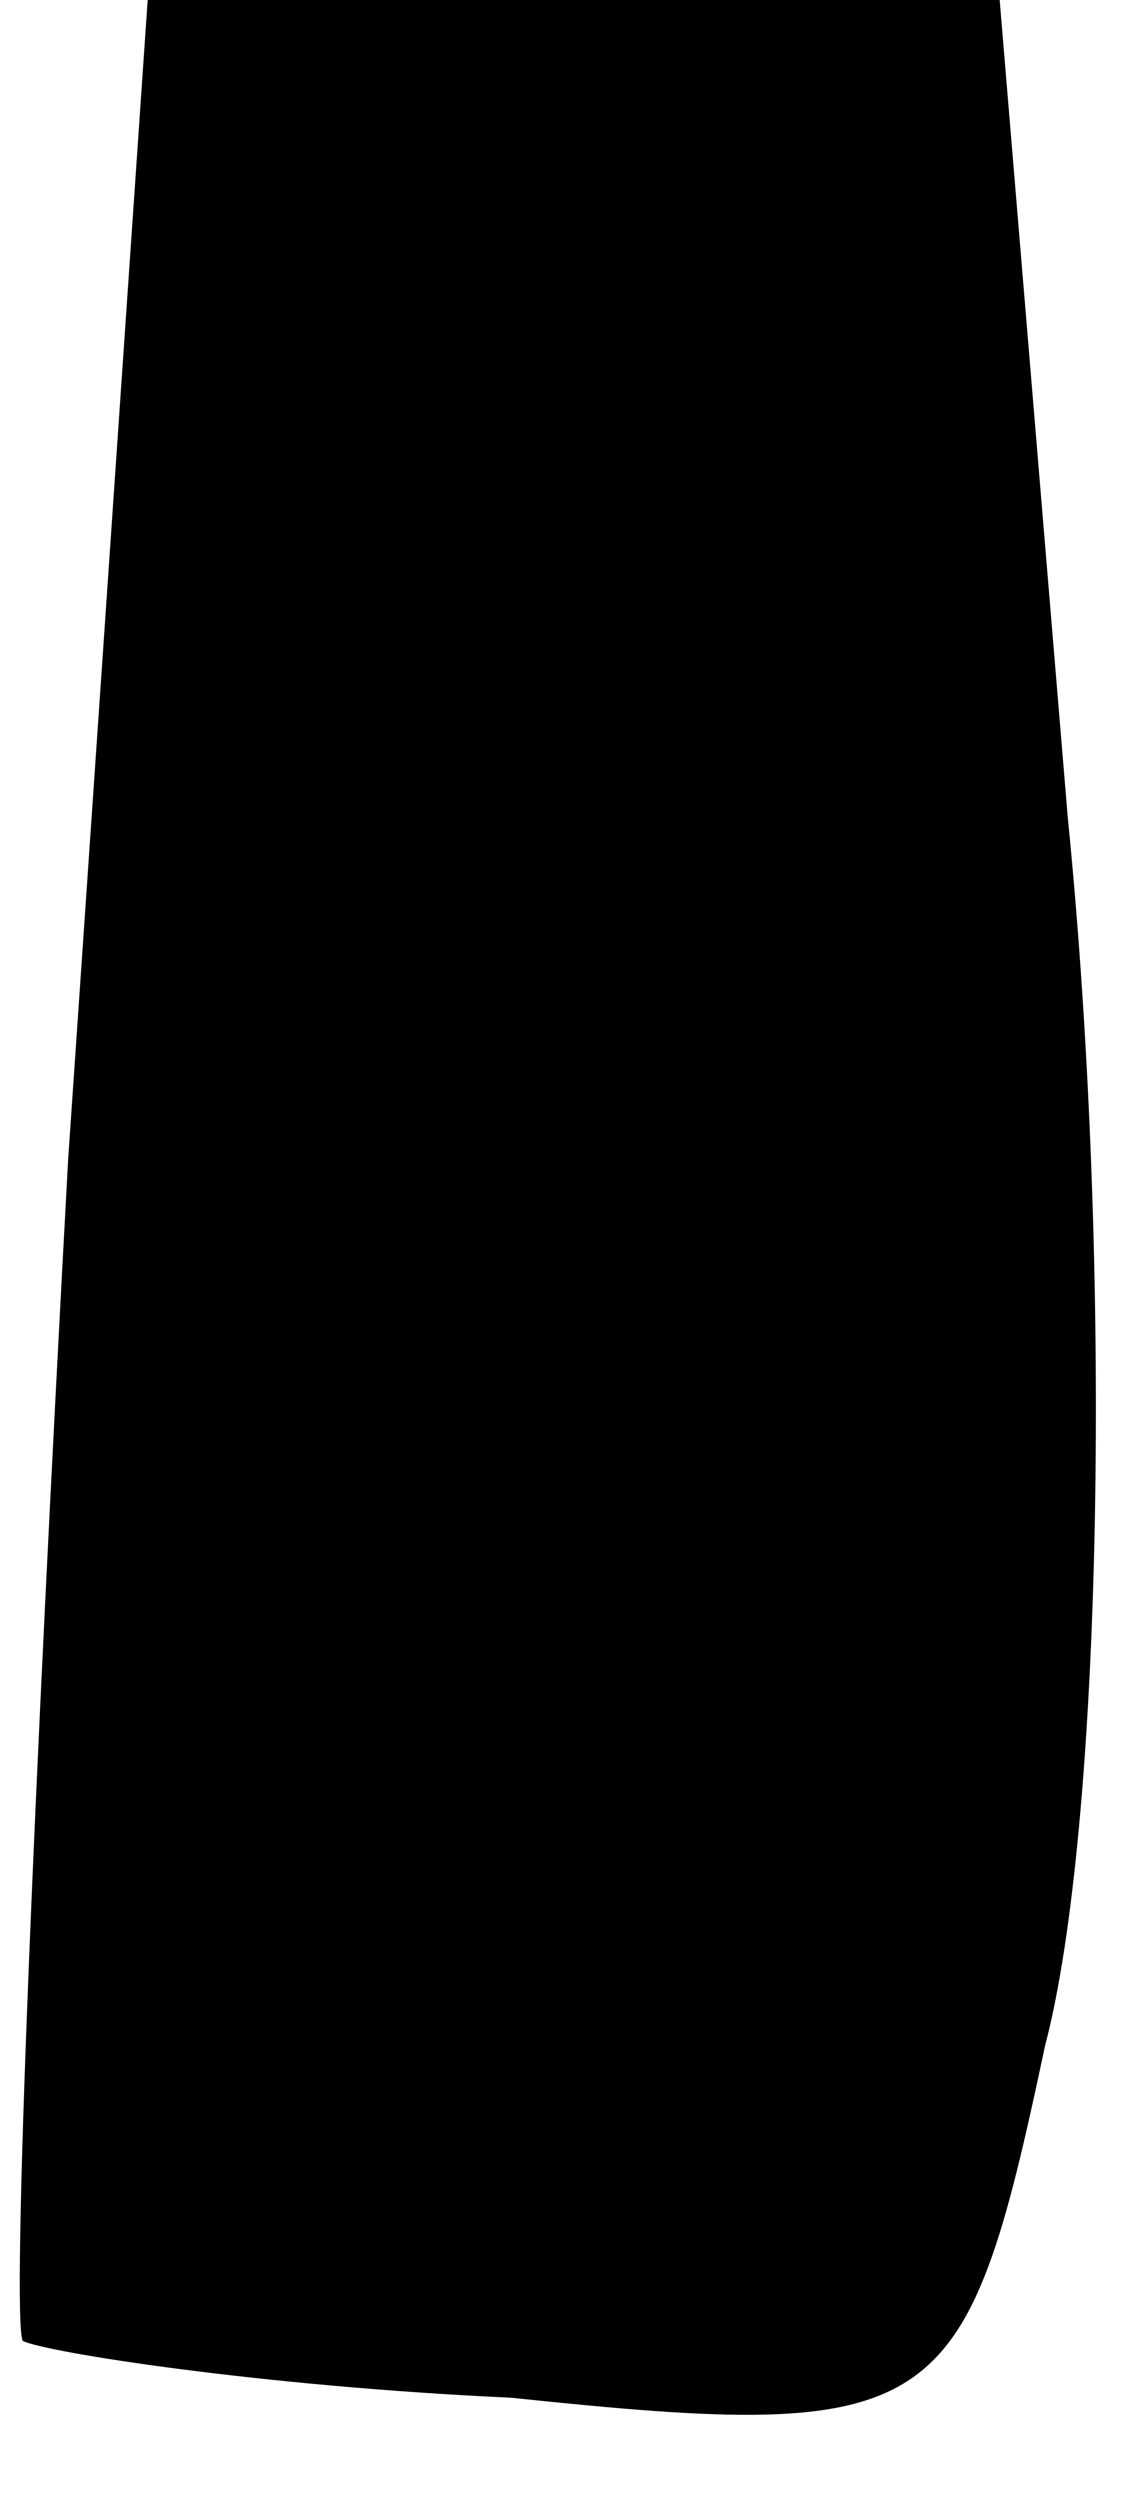 <?xml version="1.0" standalone="no"?>
<!DOCTYPE svg PUBLIC "-//W3C//DTD SVG 20010904//EN"
 "http://www.w3.org/TR/2001/REC-SVG-20010904/DTD/svg10.dtd">
<svg version="1.0" xmlns="http://www.w3.org/2000/svg"
 width="10pt" height="22pt" viewBox="0 0 10 22"
 preserveAspectRatio="xMidYMid meet">
<g transform="translate(0,22) scale(0.1,-0.1)"
fill="#000000" stroke="none">
<path fill="#000000" stroke="none" d="M6 118 c-3 -55 -5 -102 -4 -104 2 -1
21 -4 43 -5 38 -4 40 -2 47 31 5 19 6 68 2 108 l-6 72 -37 0 -38 0 -7 -102z"/>
</g>
</svg>

